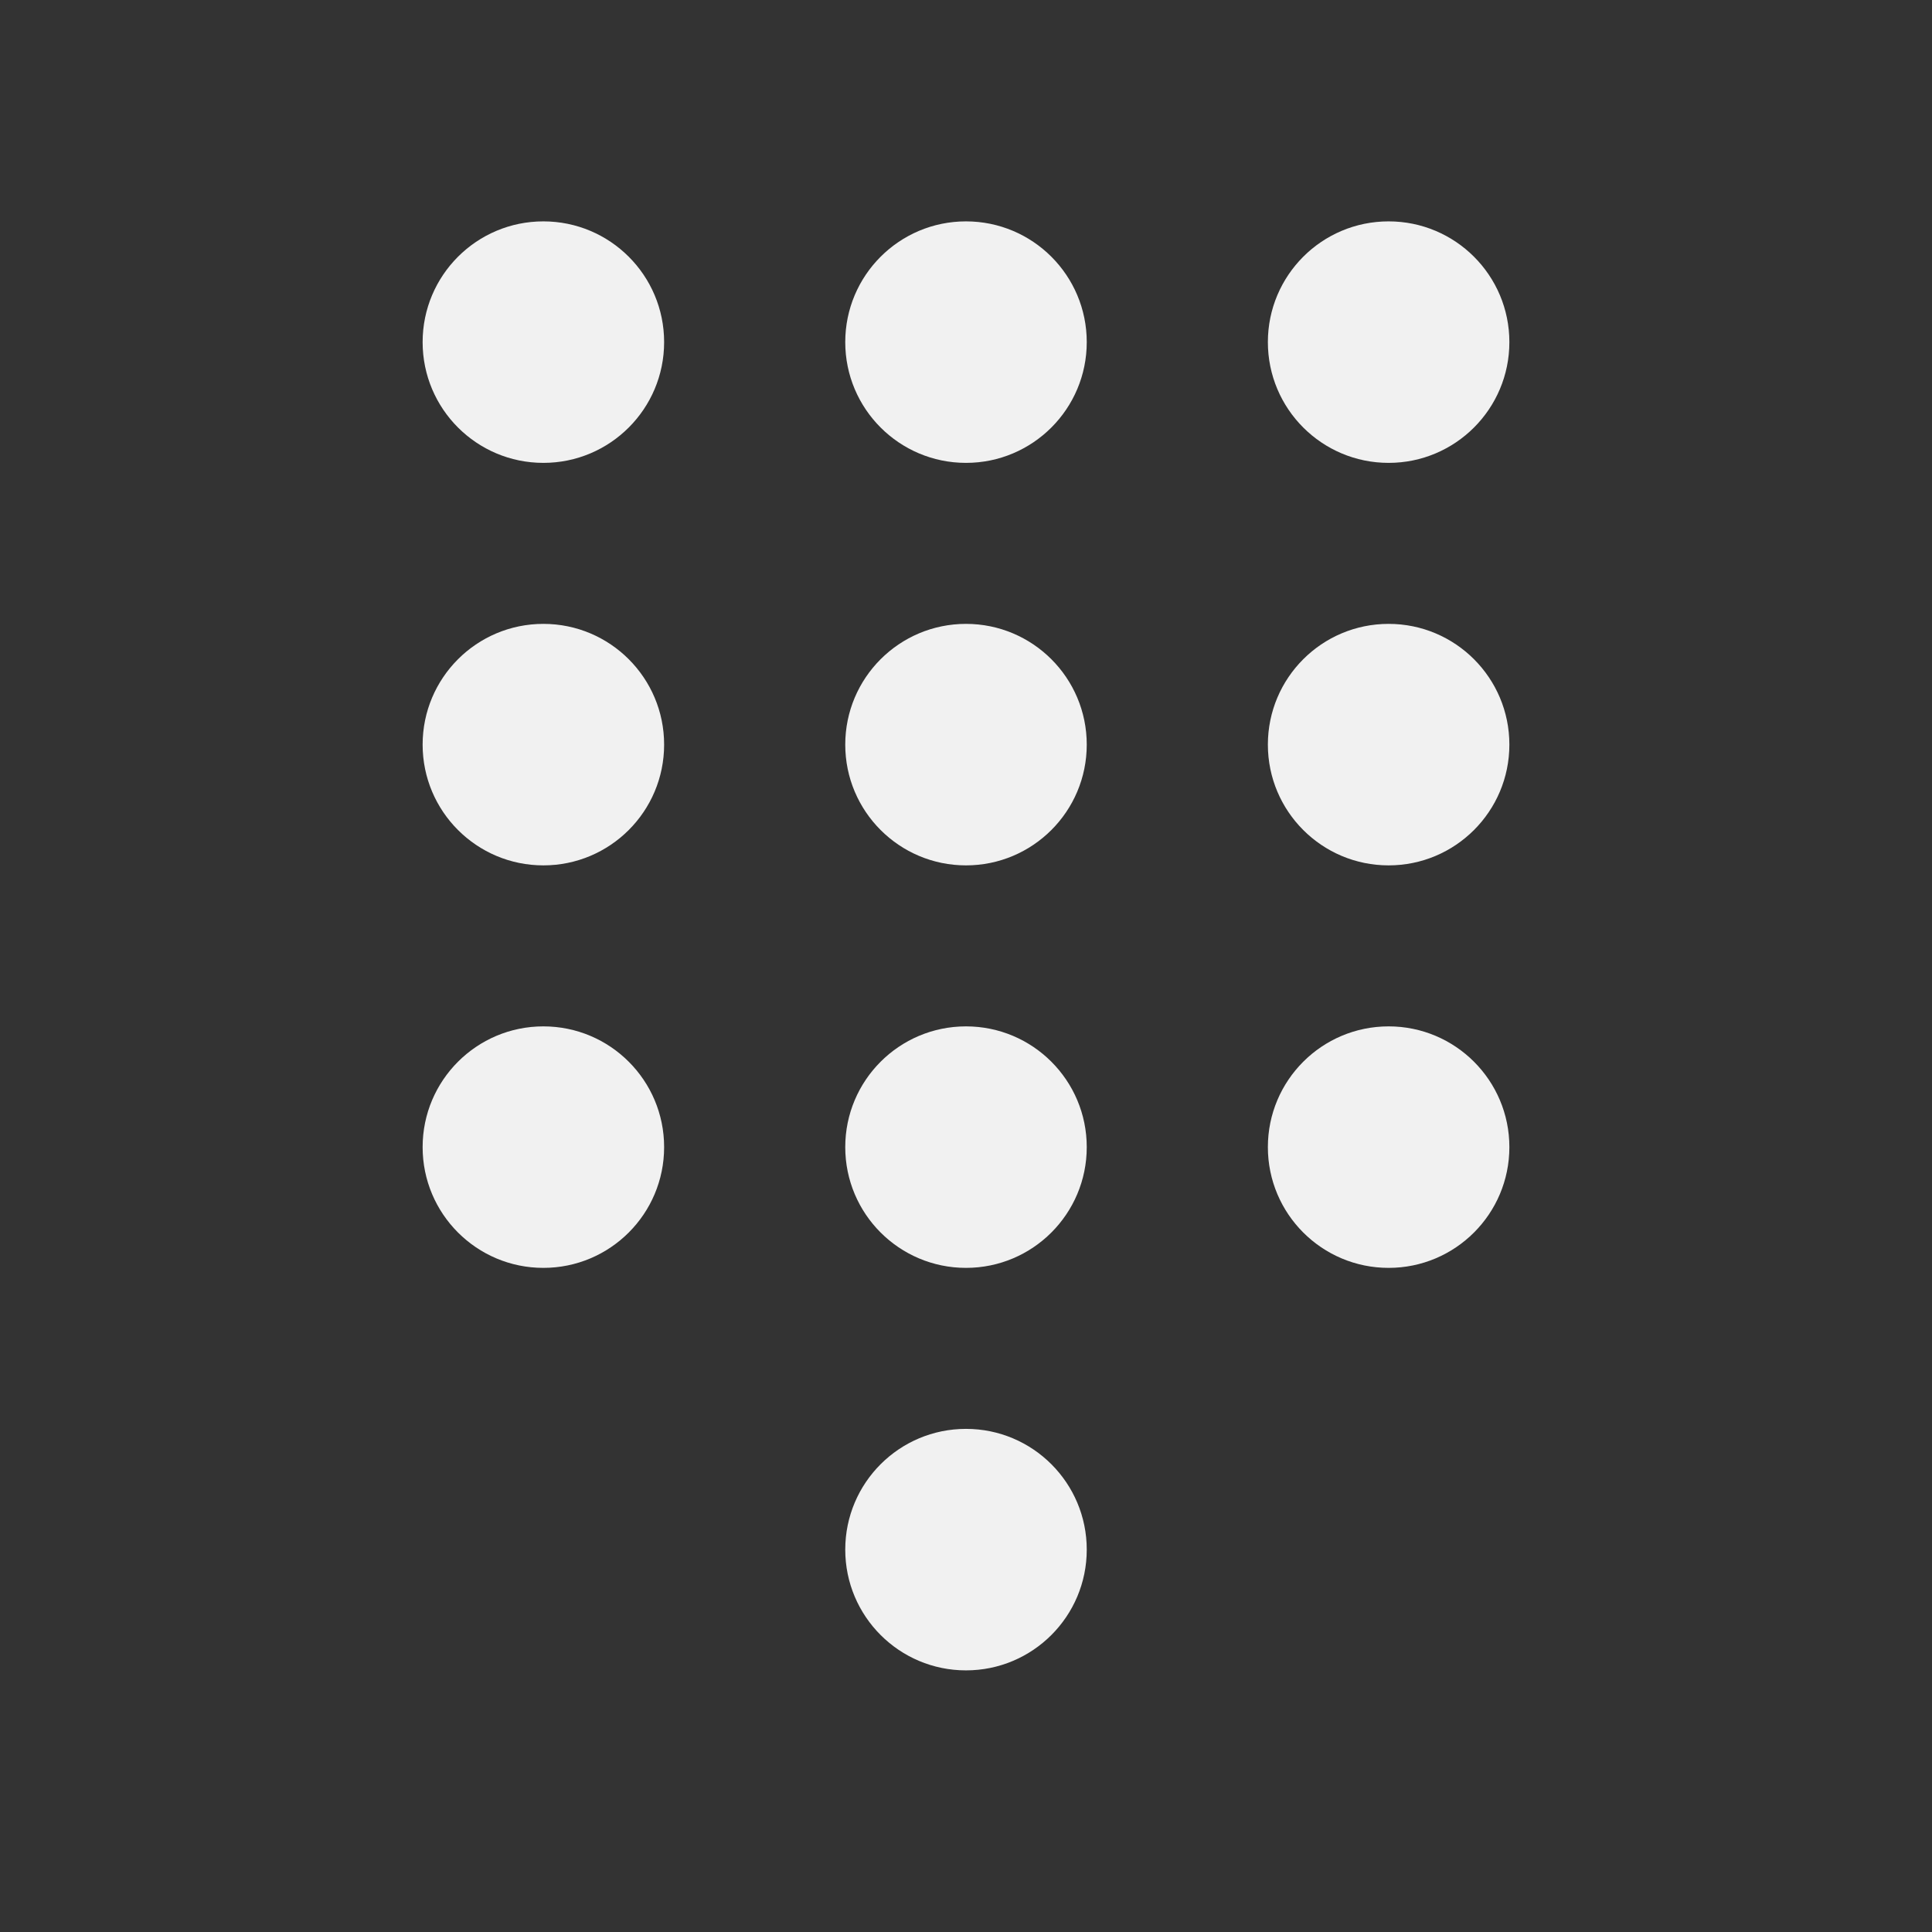 <svg width="48" height="48" viewBox="0 0 48 48" fill="none" xmlns="http://www.w3.org/2000/svg">
<rect x="0" y="0" width="48" height="48" fill="#333333" stroke="none"/>
<path d="M13.5 11.5C15.157 11.5 16.5 10.157 16.5 8.5C16.5 6.843 15.157 5.5 13.5 5.5C11.843 5.5 10.5 6.843 10.5 8.5C10.5 10.157 11.843 11.5 13.5 11.5ZM13.5 21.5C15.157 21.5 16.5 20.157 16.5 18.5C16.5 16.843 15.157 15.5 13.5 15.5C11.843 15.5 10.5 16.843 10.5 18.5C10.5 20.157 11.843 21.5 13.5 21.5ZM13.5 31.5C15.157 31.5 16.5 30.157 16.5 28.5C16.5 26.843 15.157 25.5 13.5 25.5C11.843 25.5 10.5 26.843 10.5 28.5C10.5 30.157 11.843 31.5 13.5 31.5ZM24 11.5C25.657 11.5 27 10.157 27 8.5C27 6.843 25.657 5.5 24 5.5C22.343 5.5 21 6.843 21 8.5C21 10.157 22.343 11.5 24 11.5ZM24 21.5C25.657 21.5 27 20.157 27 18.5C27 16.843 25.657 15.5 24 15.5C22.343 15.5 21 16.843 21 18.5C21 20.157 22.343 21.5 24 21.5ZM24 31.5C25.657 31.5 27 30.157 27 28.5C27 26.843 25.657 25.5 24 25.5C22.343 25.5 21 26.843 21 28.5C21 30.157 22.343 31.5 24 31.5ZM24 41.5C25.657 41.5 27 40.157 27 38.5C27 36.843 25.657 35.5 24 35.5C22.343 35.5 21 36.843 21 38.5C21 40.157 22.343 41.5 24 41.5ZM34.5 11.5C36.157 11.5 37.5 10.157 37.5 8.5C37.5 6.843 36.157 5.5 34.5 5.5C32.843 5.5 31.5 6.843 31.5 8.5C31.5 10.157 32.843 11.5 34.5 11.5ZM34.5 21.5C36.157 21.5 37.5 20.157 37.5 18.5C37.5 16.843 36.157 15.5 34.5 15.5C32.843 15.5 31.5 16.843 31.5 18.5C31.5 20.157 32.843 21.5 34.5 21.5ZM34.5 31.5C36.157 31.5 37.5 30.157 37.5 28.5C37.5 26.843 36.157 25.5 34.5 25.5C32.843 25.5 31.5 26.843 31.5 28.5C31.5 30.157 32.843 31.5 34.5 31.5Z" fill="#F1F1F1"/>
</svg>
